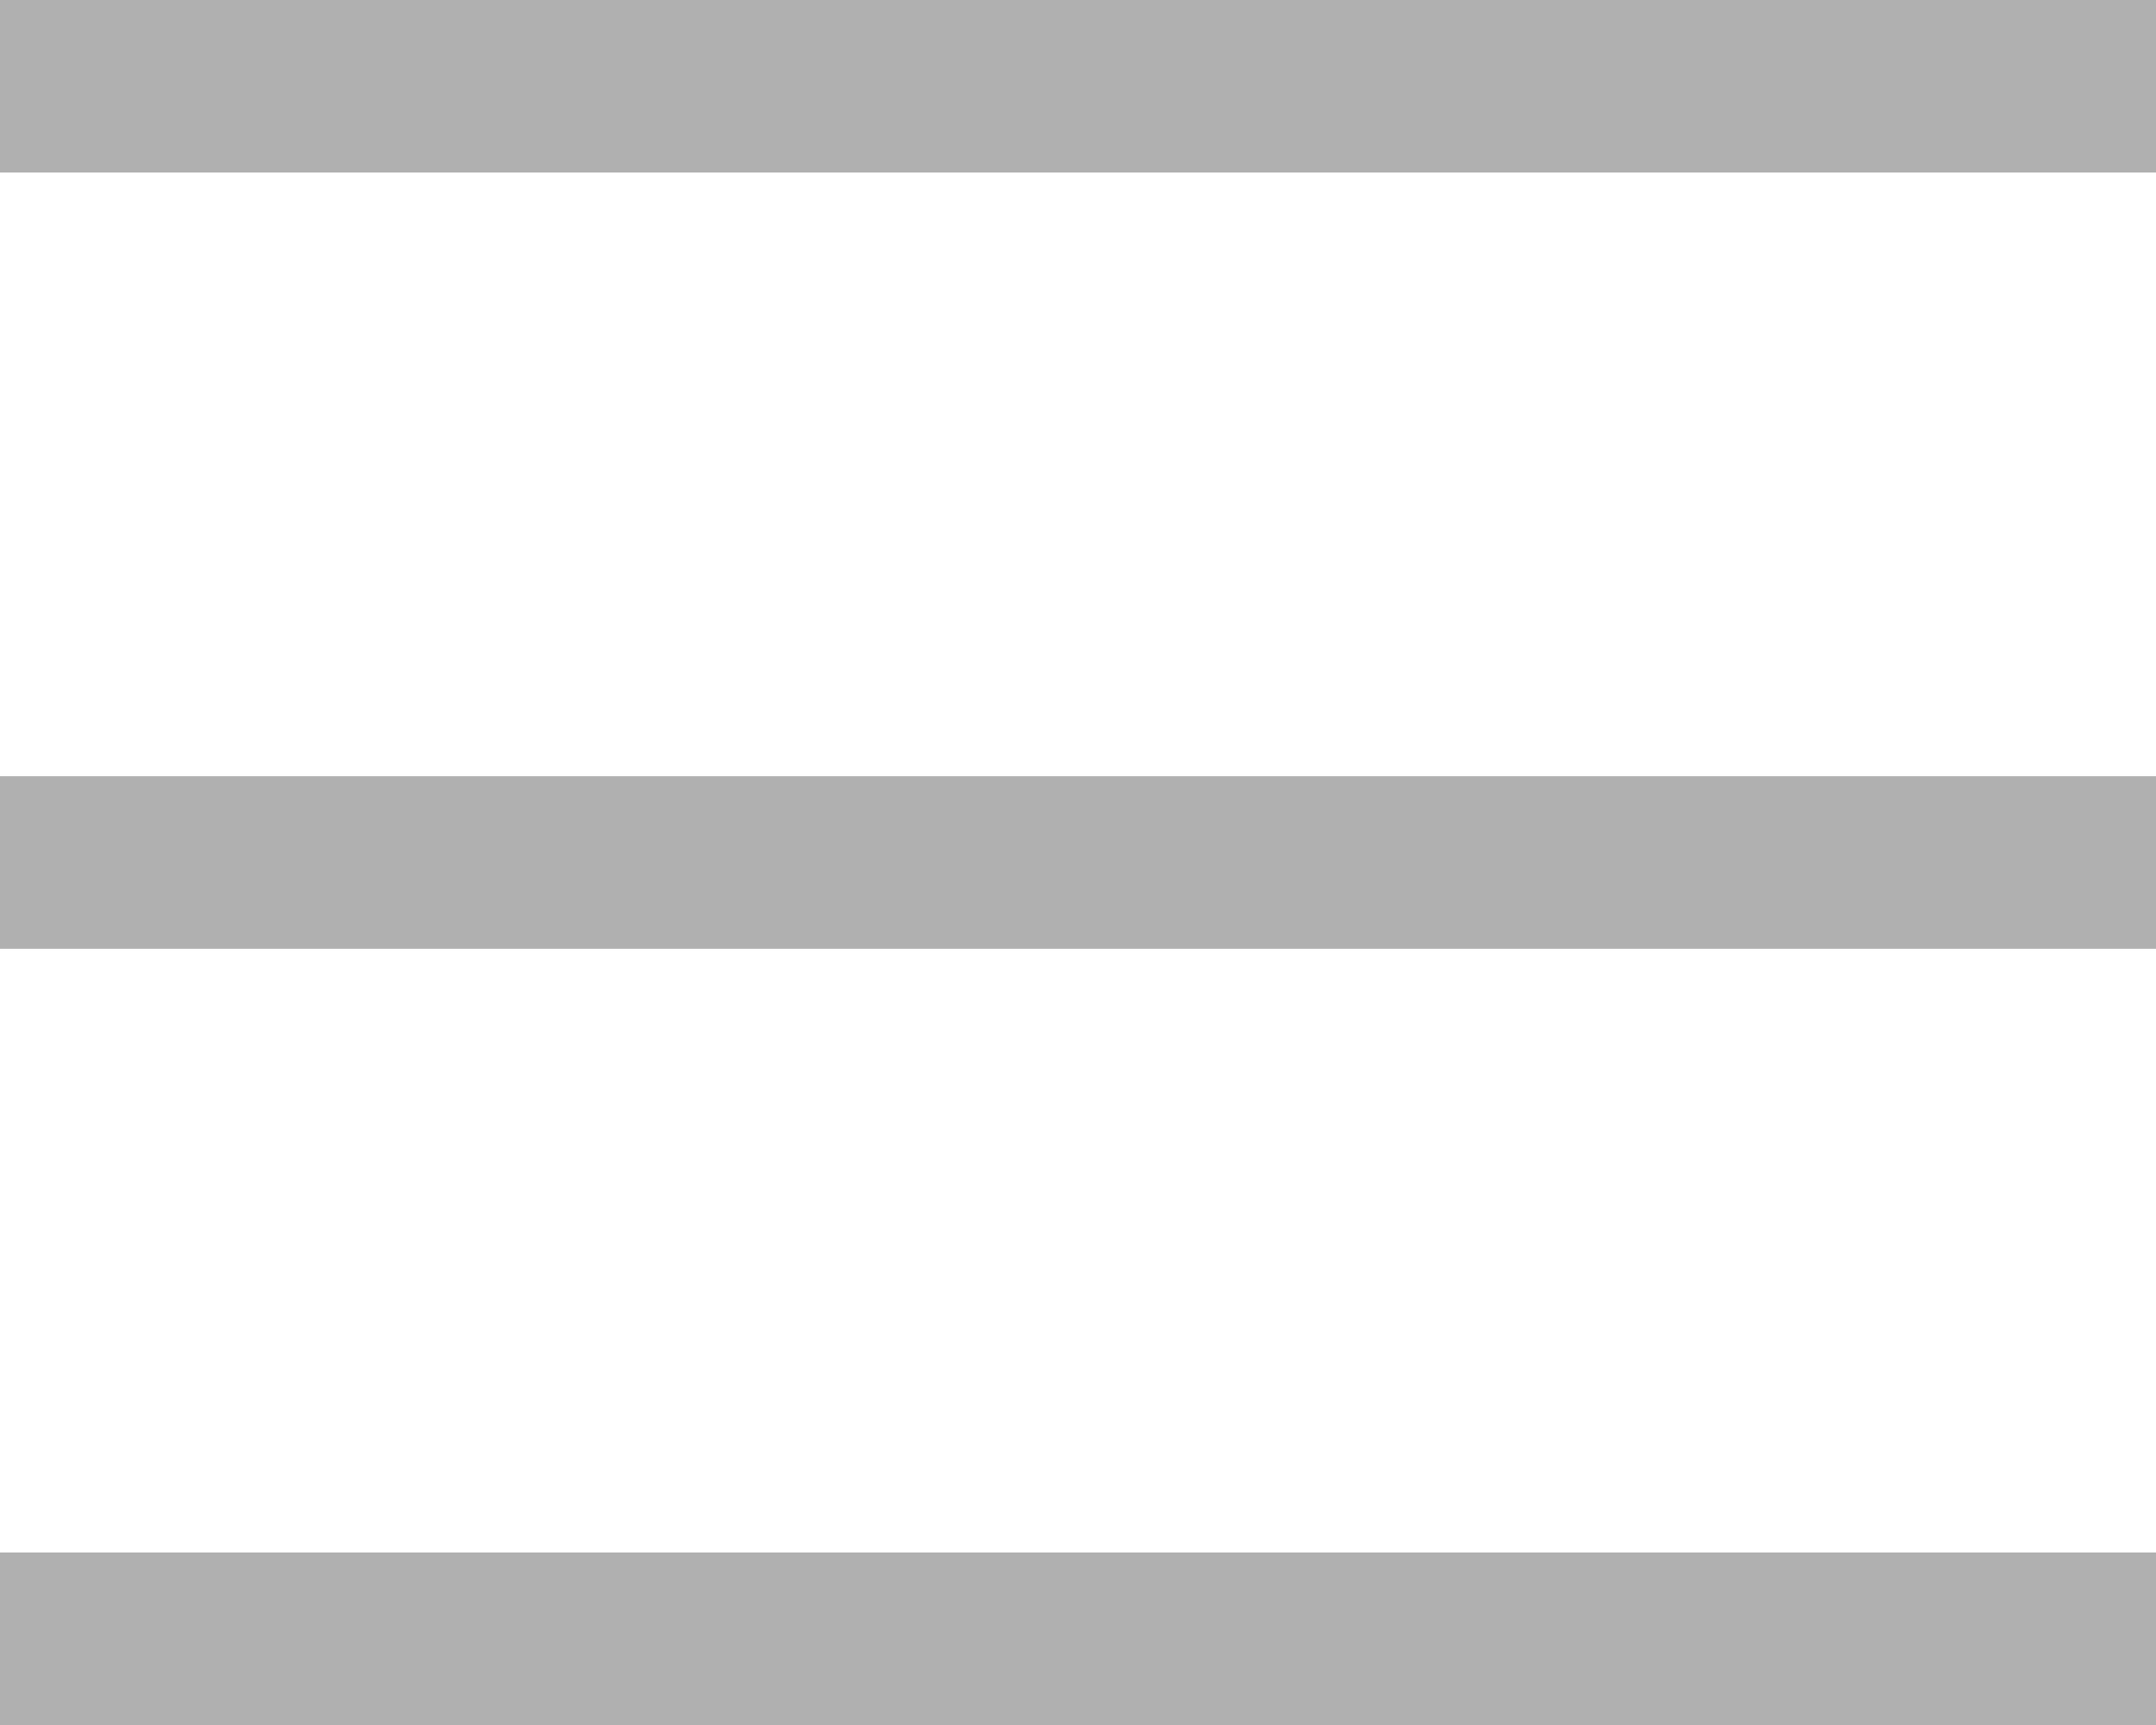 <svg width="25" height="20" viewBox="0 0 25 20" fill="none" xmlns="http://www.w3.org/2000/svg">
<line y1="1" x2="25" y2="1" stroke="#B0B0B0" stroke-width="2"/>
<line y1="10" x2="25" y2="10" stroke="#B0B0B0" stroke-width="2"/>
<line y1="19" x2="25" y2="19" stroke="#B0B0B0" stroke-width="2"/>
</svg>
